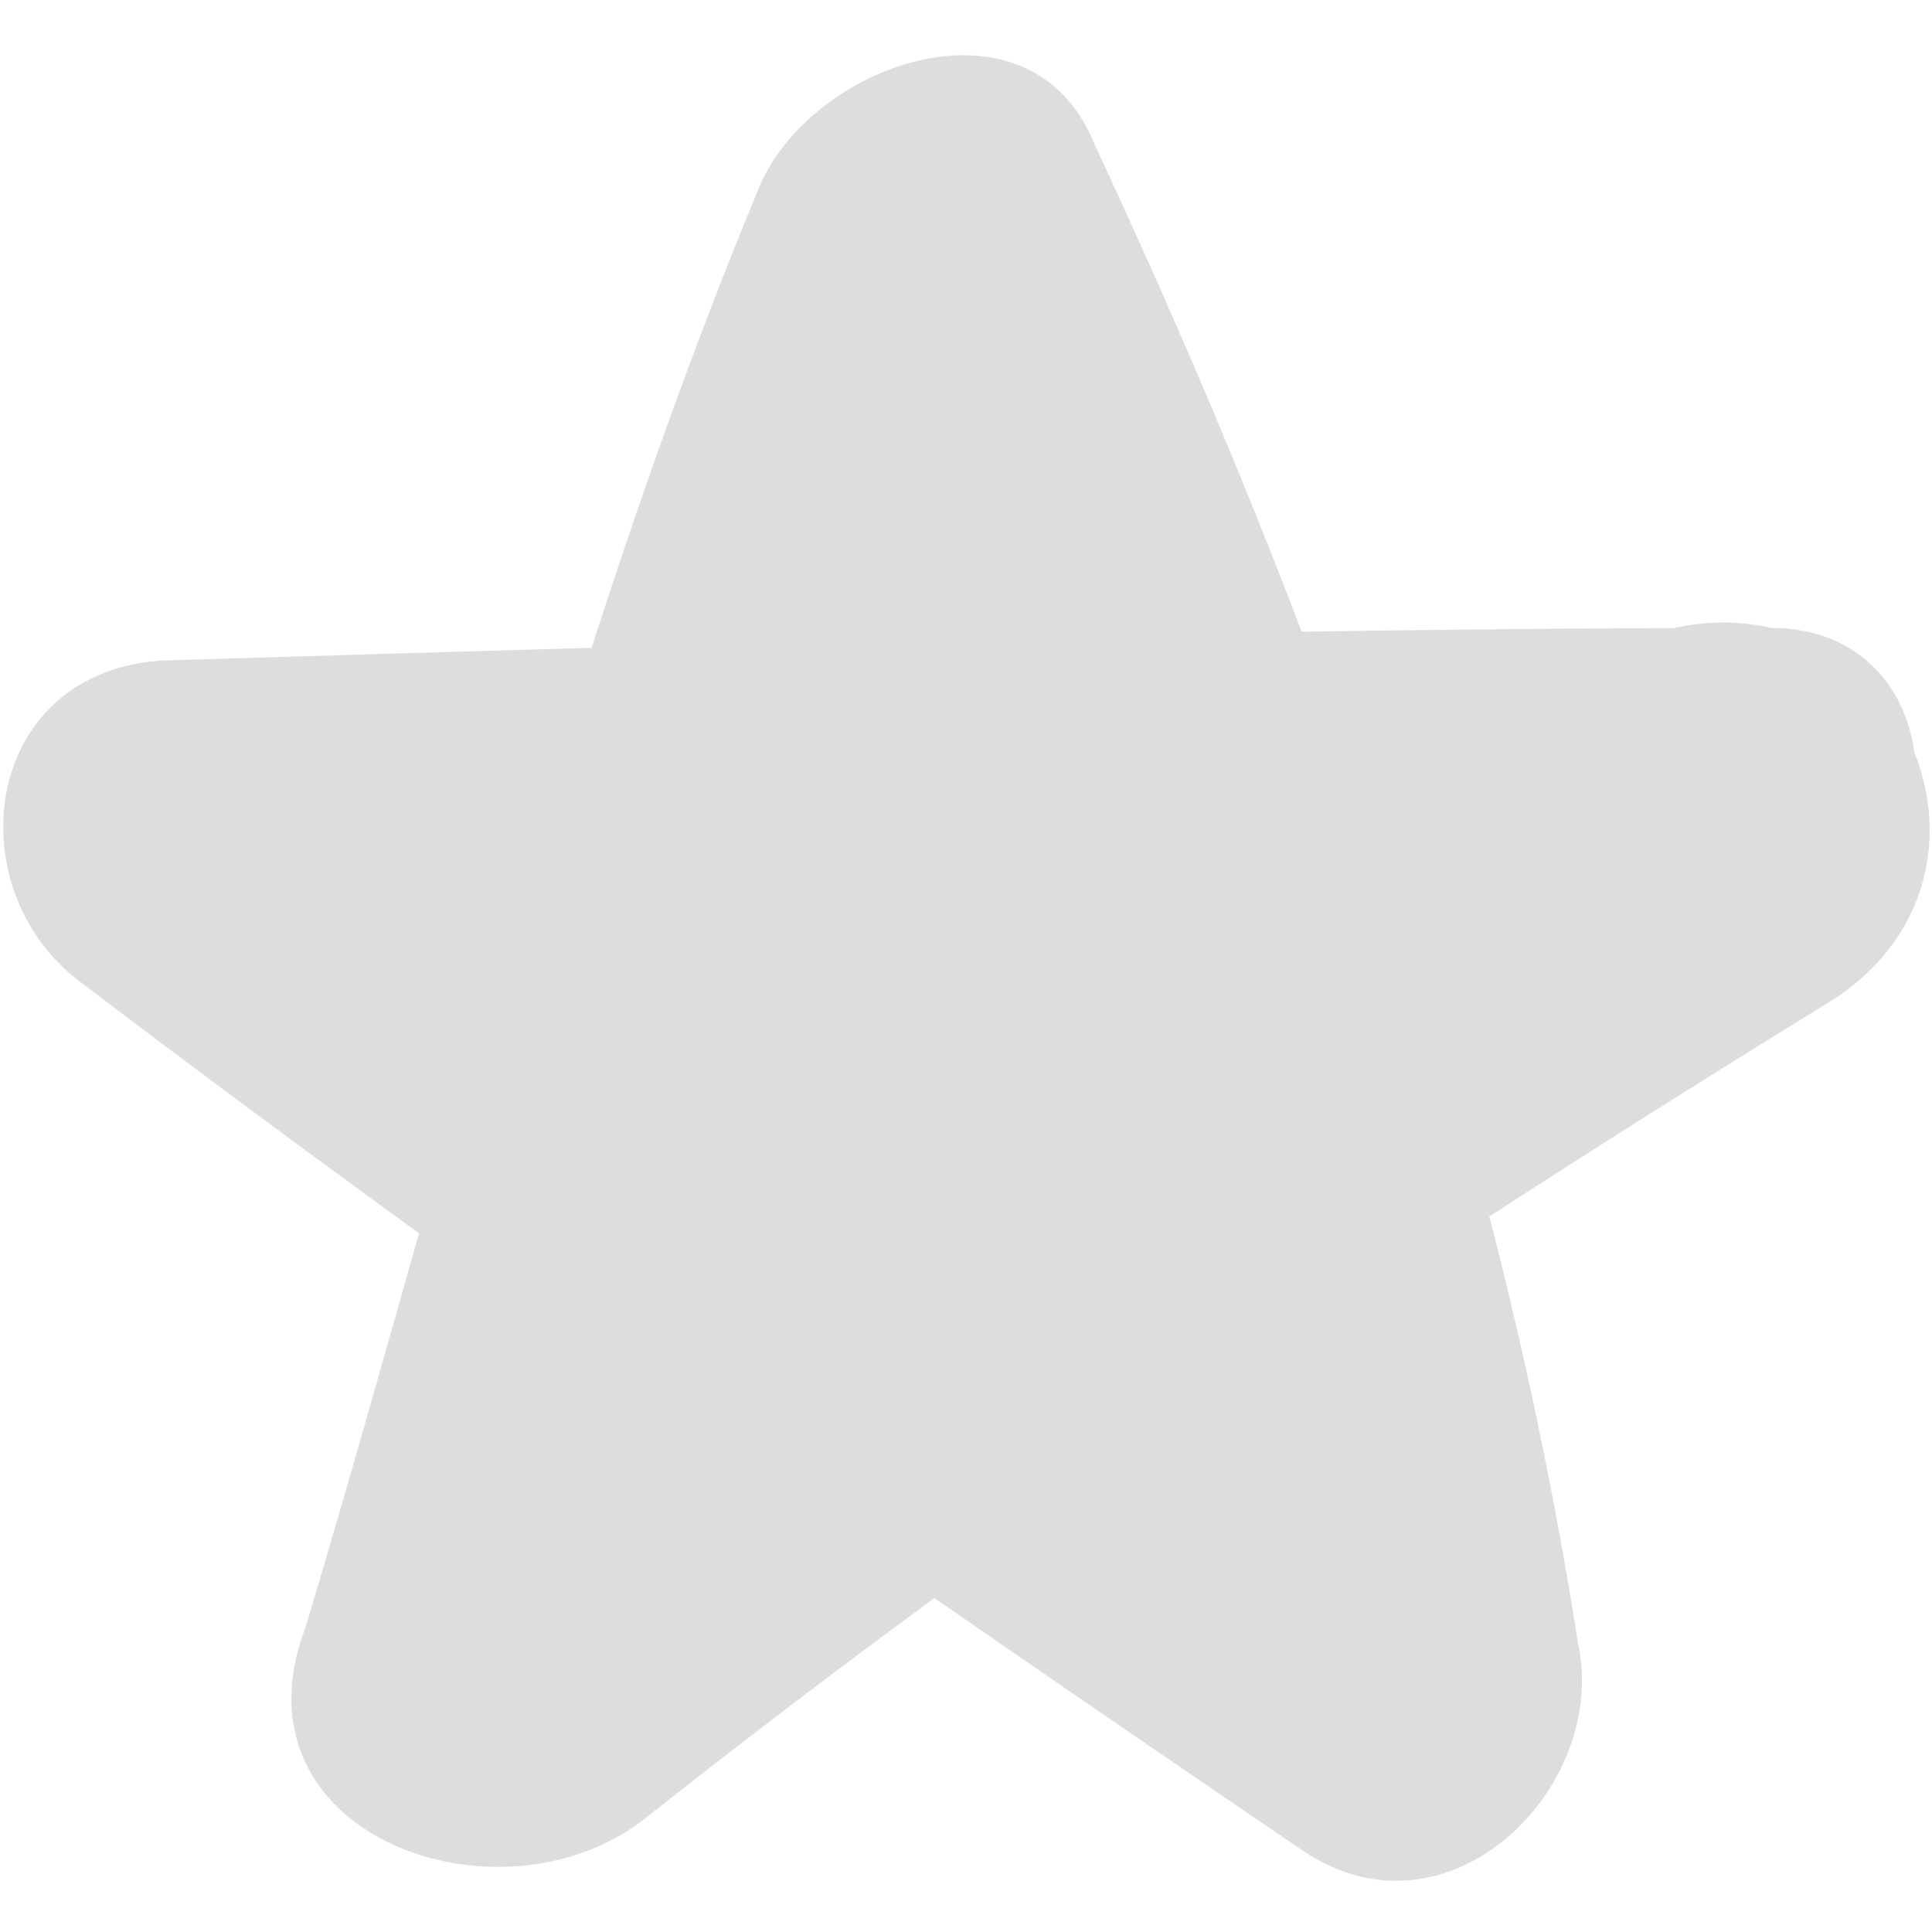 <?xml version="1.0" encoding="utf-8"?>
<!-- Generator: Adobe Illustrator 24.0.1, SVG Export Plug-In . SVG Version: 6.00 Build 0)  -->
<svg version="1.1" id="Layer_1" xmlns="http://www.w3.org/2000/svg" xmlns:xlink="http://www.w3.org/1999/xlink" x="0px" y="0px"
	 width="12px" height="12px" viewBox="0 0 12 12" style="enable-background:new 0 0 12 12;" xml:space="preserve">
<style type="text/css">
	.st0{fill:#DDDDDD;}
</style>
<title></title>
<g id="icomoon-ignore">
</g>
<path class="st0" d="M11,3.9C7.7,3.9,4.4,4,1.1,4.1c-1.2,0-1.4,1.4-0.6,2C3,8,5.6,9.8,8.1,11.5c0.9,0.6,1.9-0.4,1.7-1.3
	C9.3,7,8.2,3.9,6.8,0.9C6.4-0.1,5,0.4,4.7,1.2c-1.2,2.9-1.9,5.9-2.8,8.9C1.4,11.4,3.1,12,4,11.3c2.4-1.9,4.8-3.5,7.4-5.1
	c1.2-0.8,0.4-2.6-1-2.3c-2,0.4-4.3,0.9-5.9,2.2c0.7,0.4,1.4,0.8,2.1,1.2c0.2-0.9,0.3-1.7,0.5-2.6C7.4,3.2,5,2.5,4.7,4.1
	C4.5,4.9,4.4,5.8,4.2,6.6C4,7.9,5.3,8.6,6.3,7.8C7.4,6.9,9.6,6.6,11,6.3c-0.3-0.8-0.7-1.5-1-2.3C7.3,5.7,4.7,7.5,2.2,9.5
	c0.7,0.4,1.4,0.8,2.1,1.2c0.9-3,1.5-6.1,2.7-9C6.3,1.9,5.5,2,4.8,2.1C6.1,4.9,7,7.8,7.7,10.8c0.6-0.4,1.2-0.9,1.7-1.3
	C6.8,7.8,4.2,6,1.7,4.2c-0.2,0.7-0.4,1.4-0.6,2C4.4,6.1,7.7,6.1,11,5.8C12.2,5.7,12.2,3.9,11,3.9L11,3.9L11,3.9z"/>
</svg>

